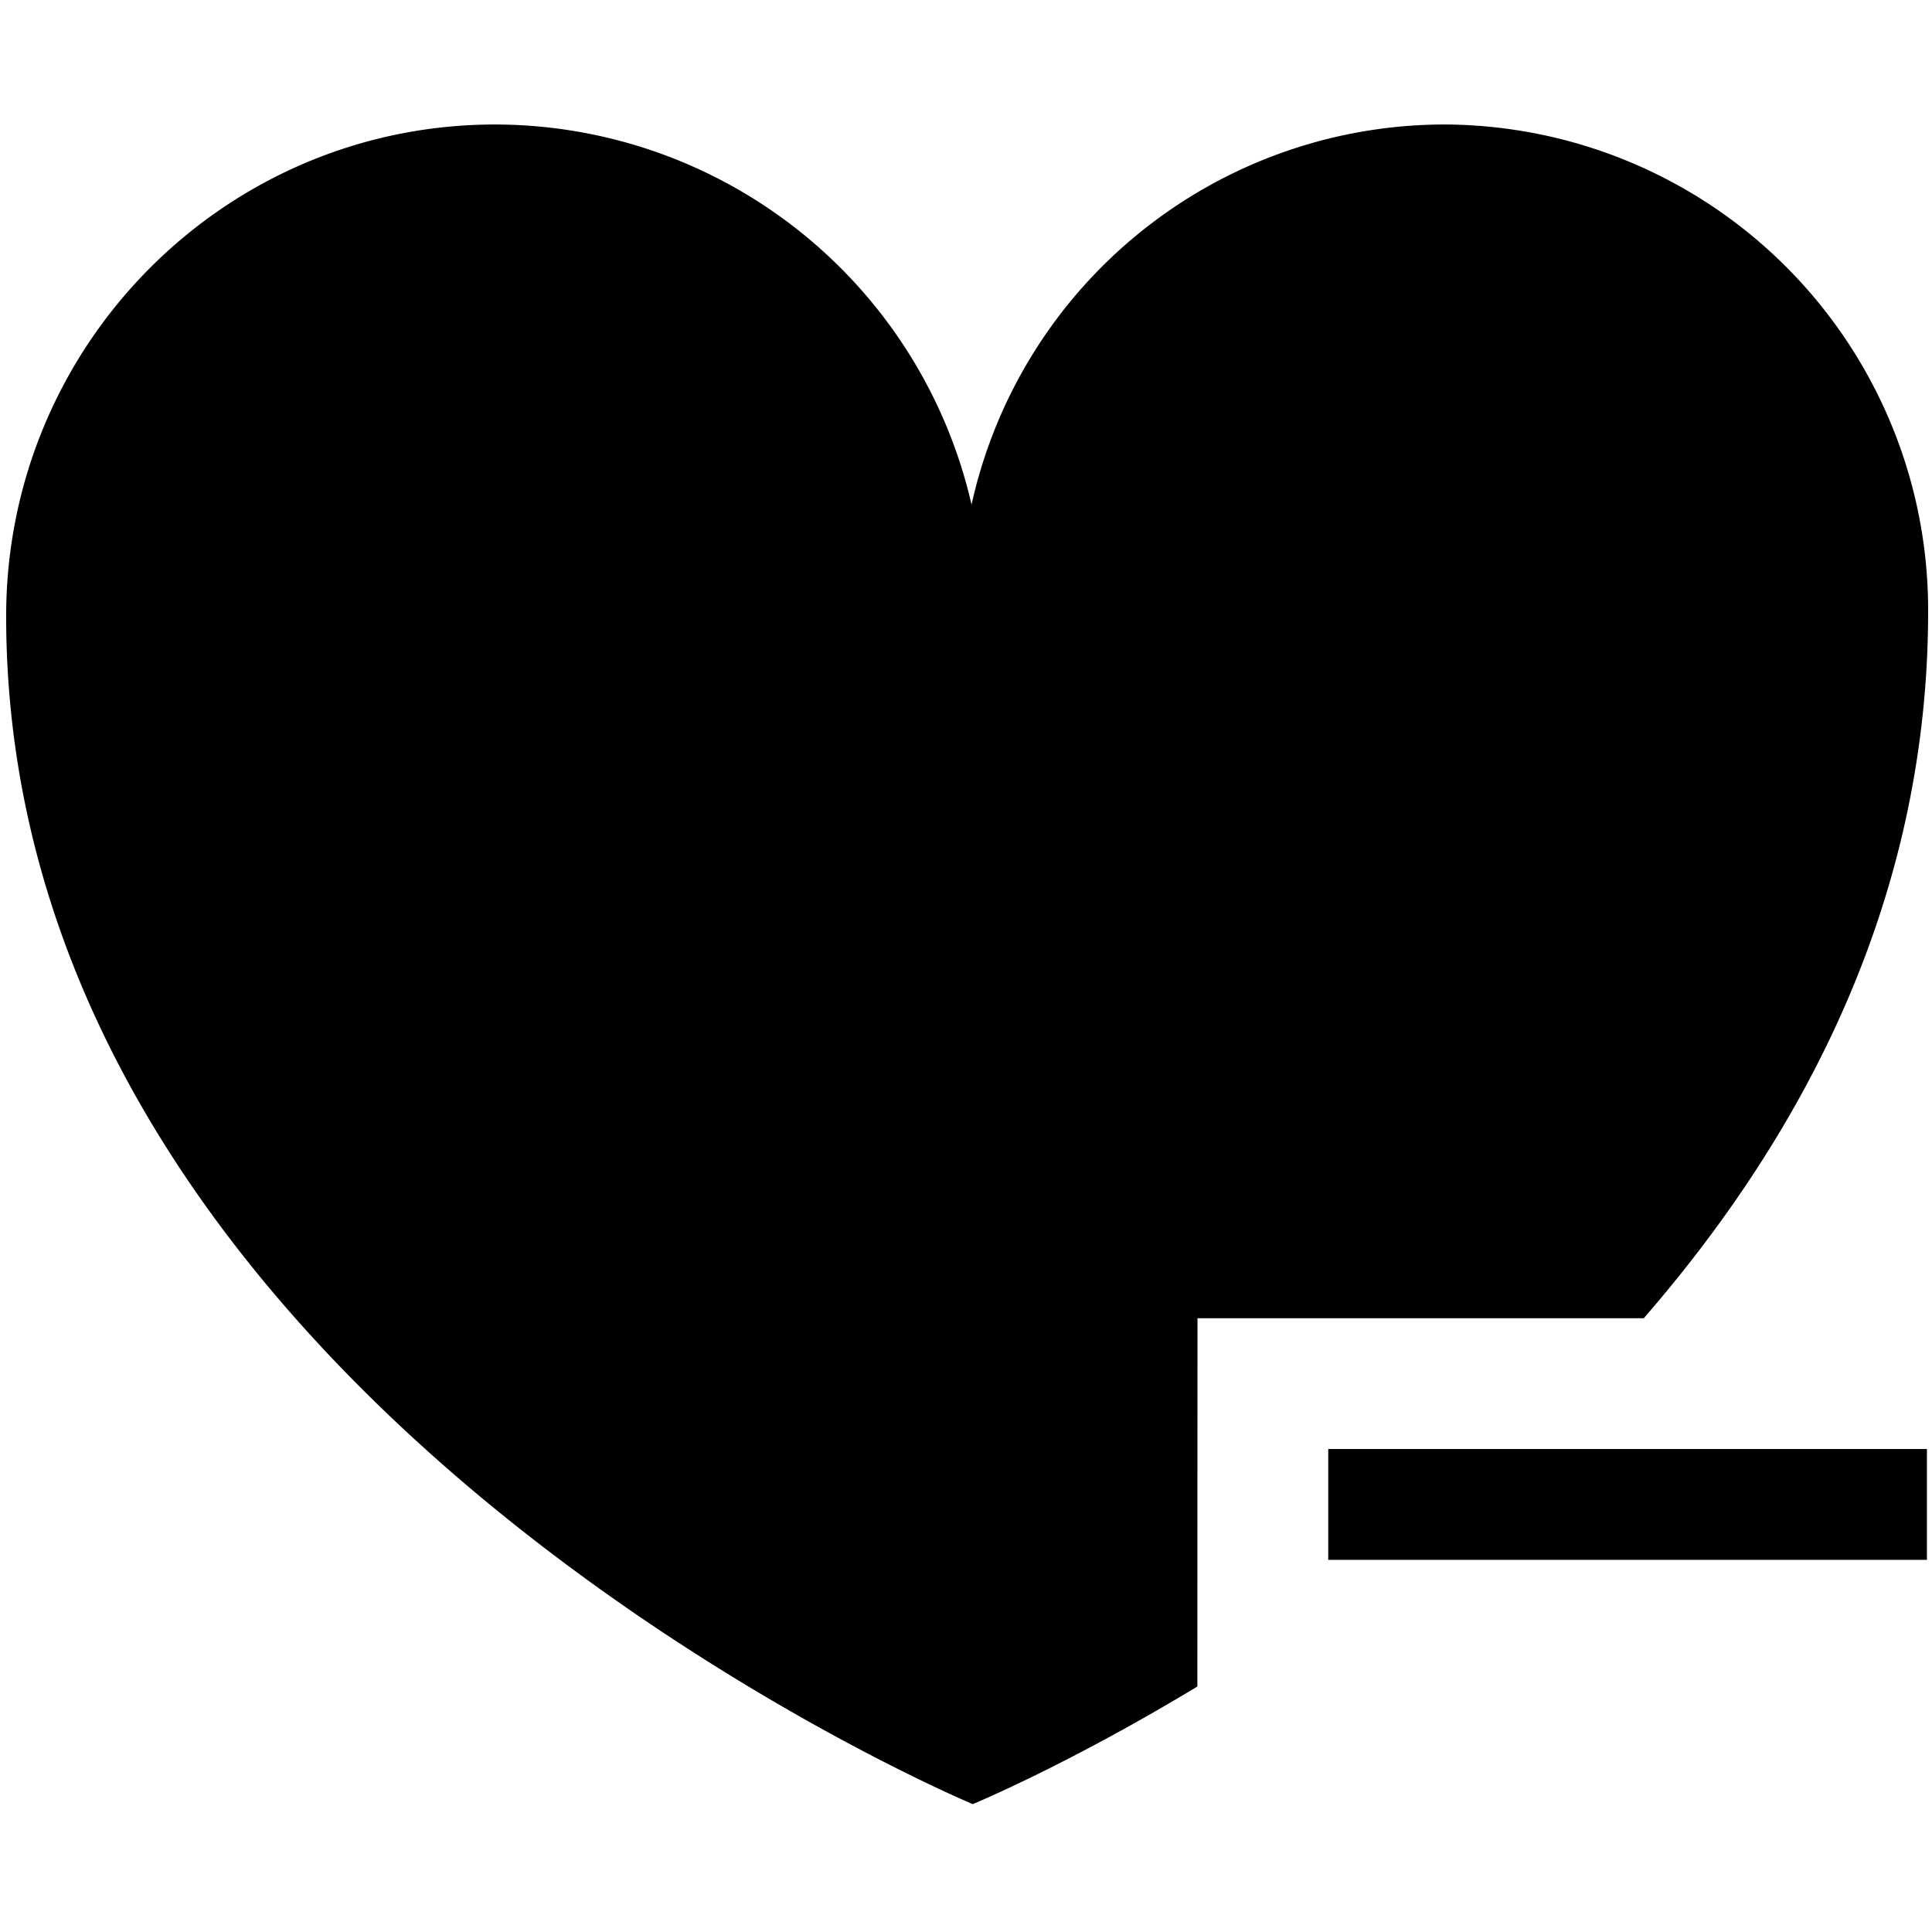<svg xmlns="http://www.w3.org/2000/svg" width="3em" height="3em" viewBox="0 0 16 16"><g fill="currentColor" fill-rule="evenodd"><path d="M9.917 10.917h3.696c1.318-1.519 2.355-3.464 2.355-5.855a4.02 4.02 0 0 0-4.011-4.031a4.015 4.015 0 0 0-3.911 3.148a4.054 4.054 0 0 0-3.945-3.148c-2.237 0-4.05 1.824-4.05 4.072c0 6.496 8.005 9.838 8.005 9.838s.785-.324 1.86-.974z"/><path d="M11 12h4.958v.918H11z"/></g></svg>
